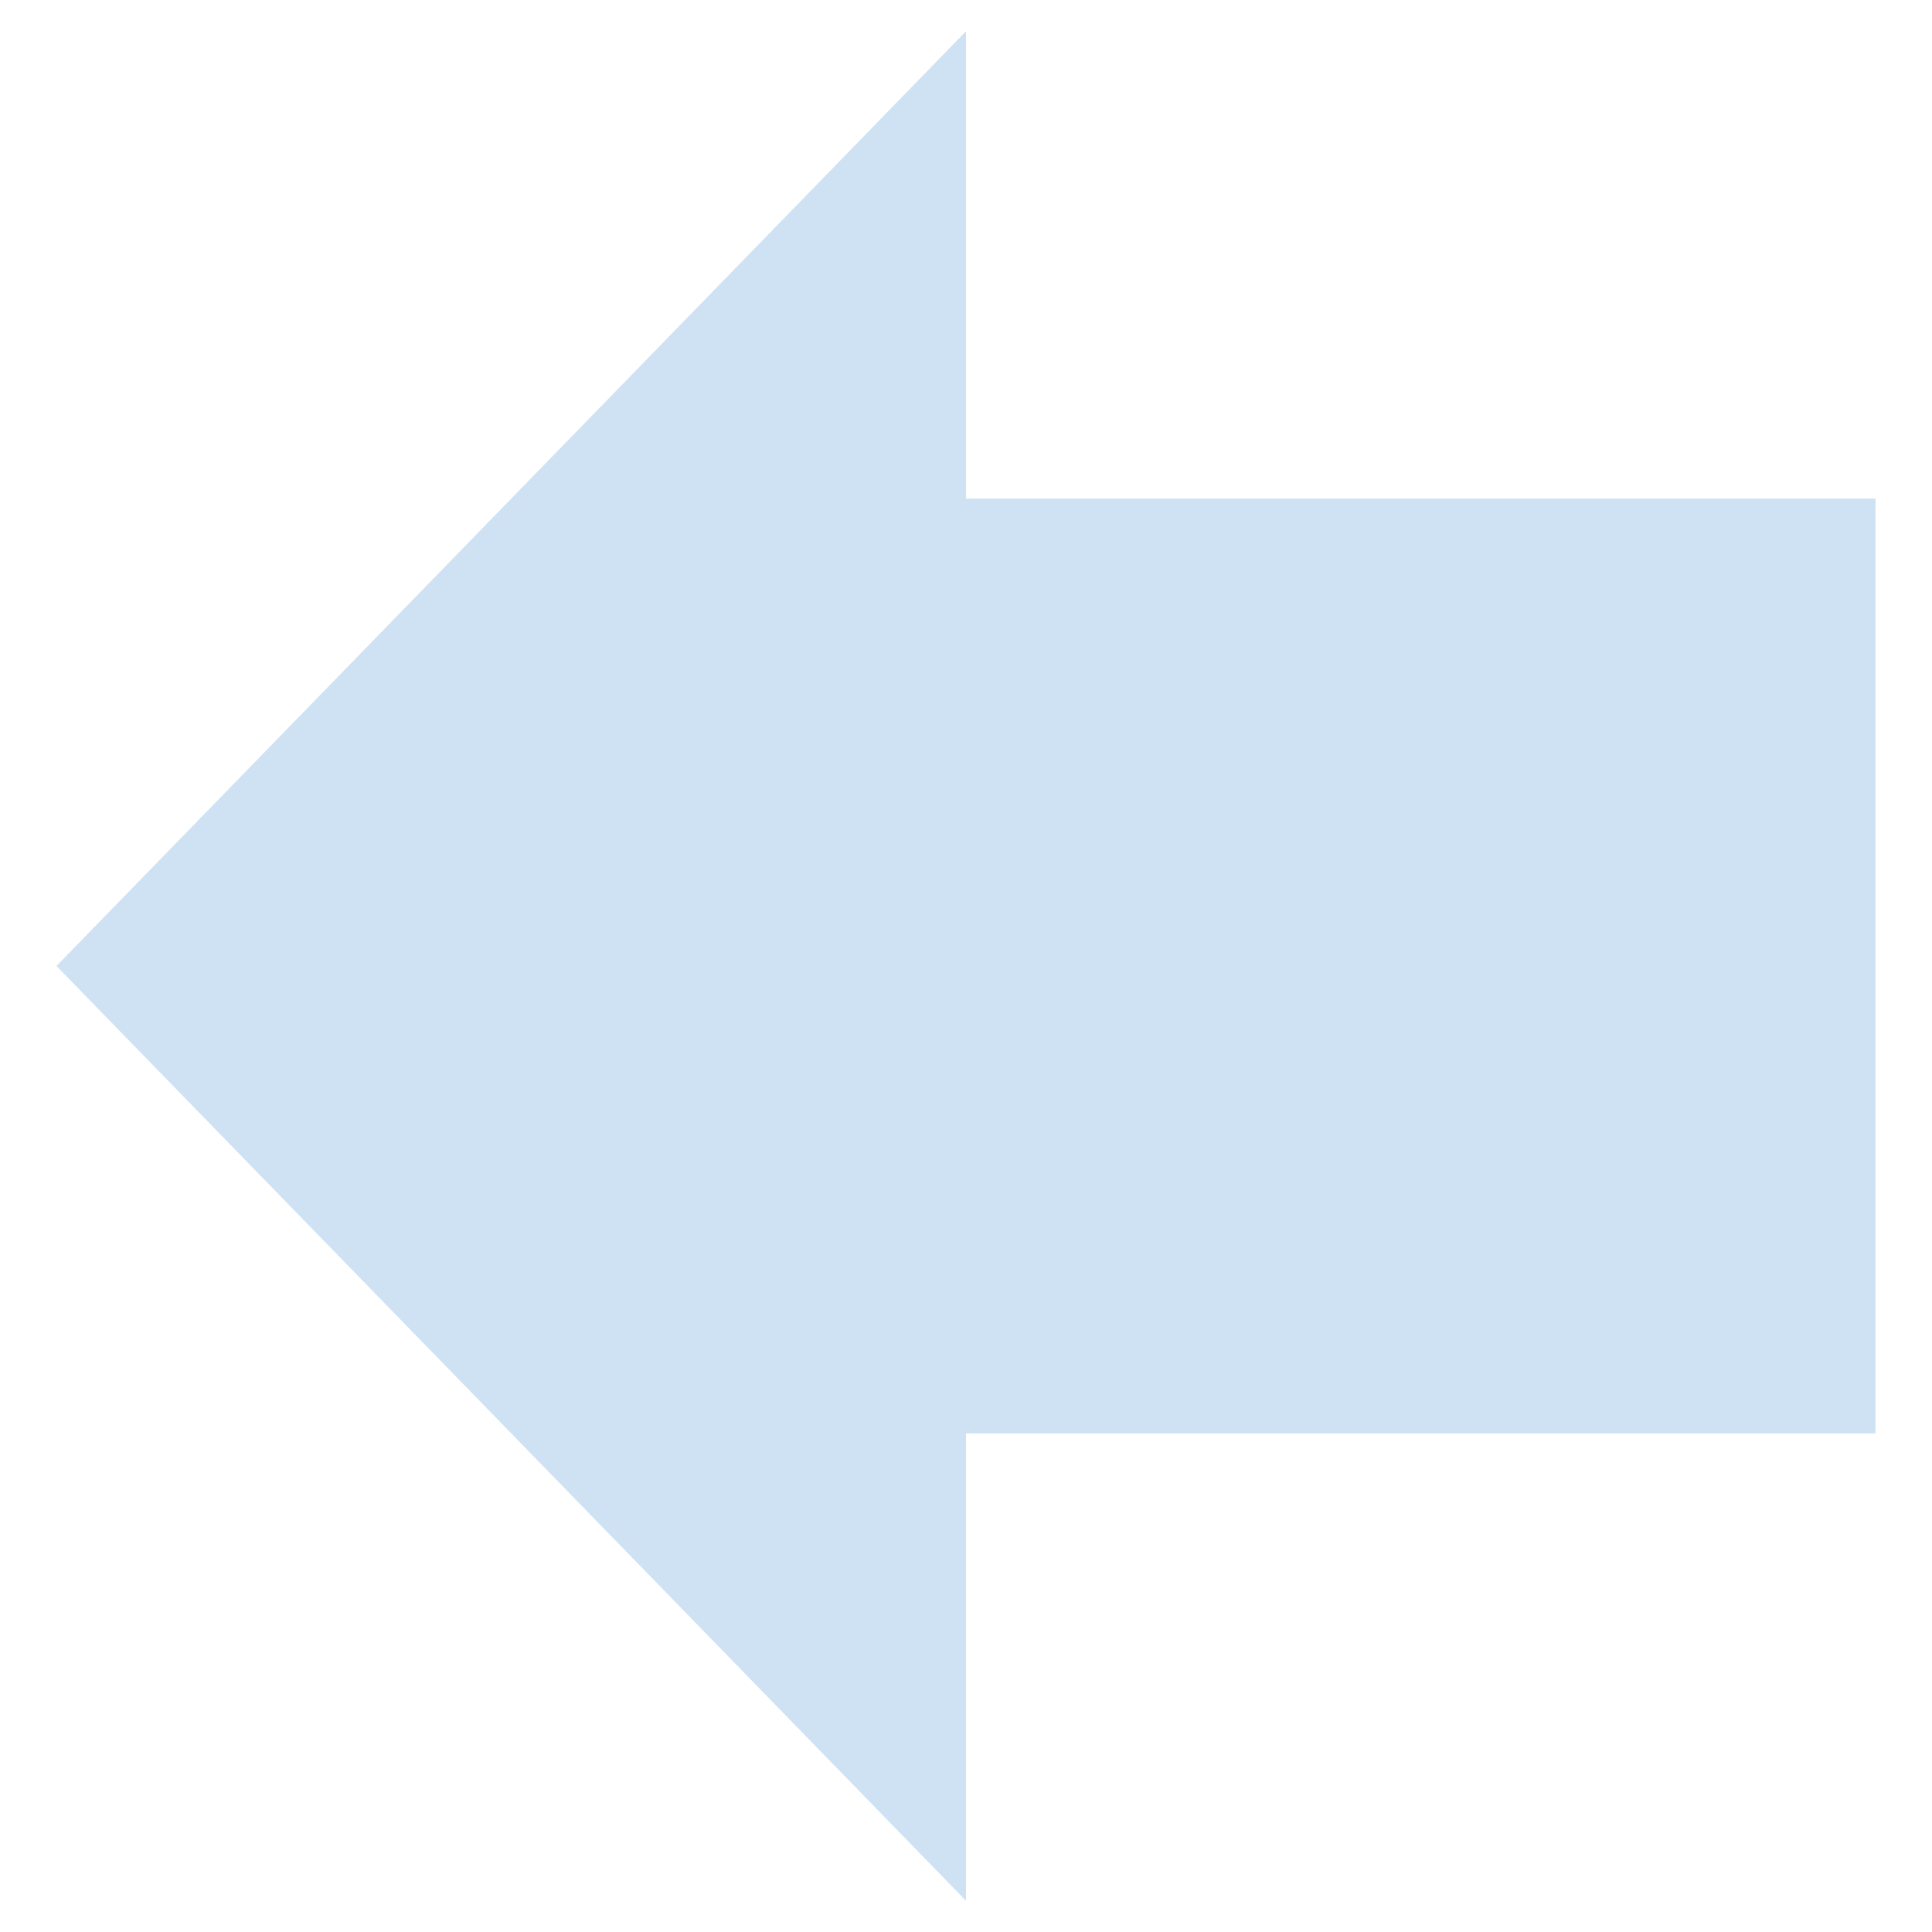 <svg version="1.1" viewBox="0.0 0.0 168.764 168.764" fill="none" stroke="none" stroke-linecap="square" stroke-miterlimit="10" xmlns:xlink="http://www.w3.org/1999/xlink" xmlns="http://www.w3.org/2000/svg"><clipPath id="p.0"><path d="m0 0l168.764 0l0 168.764l-168.764 0l0 -168.764z" clip-rule="nonzero"/></clipPath><g clip-path="url(#p.0)"><path fill="#000000" fill-opacity="0.0" d="m0 0l168.764 0l0 168.764l-168.764 0z" fill-rule="evenodd"/><path fill="#cfe2f3" d="m4.933 84.382l79.449 -81.654l0 40.827l79.449 0l0 81.654l-79.449 0l0 40.827z" fill-rule="evenodd"/></g></svg>
